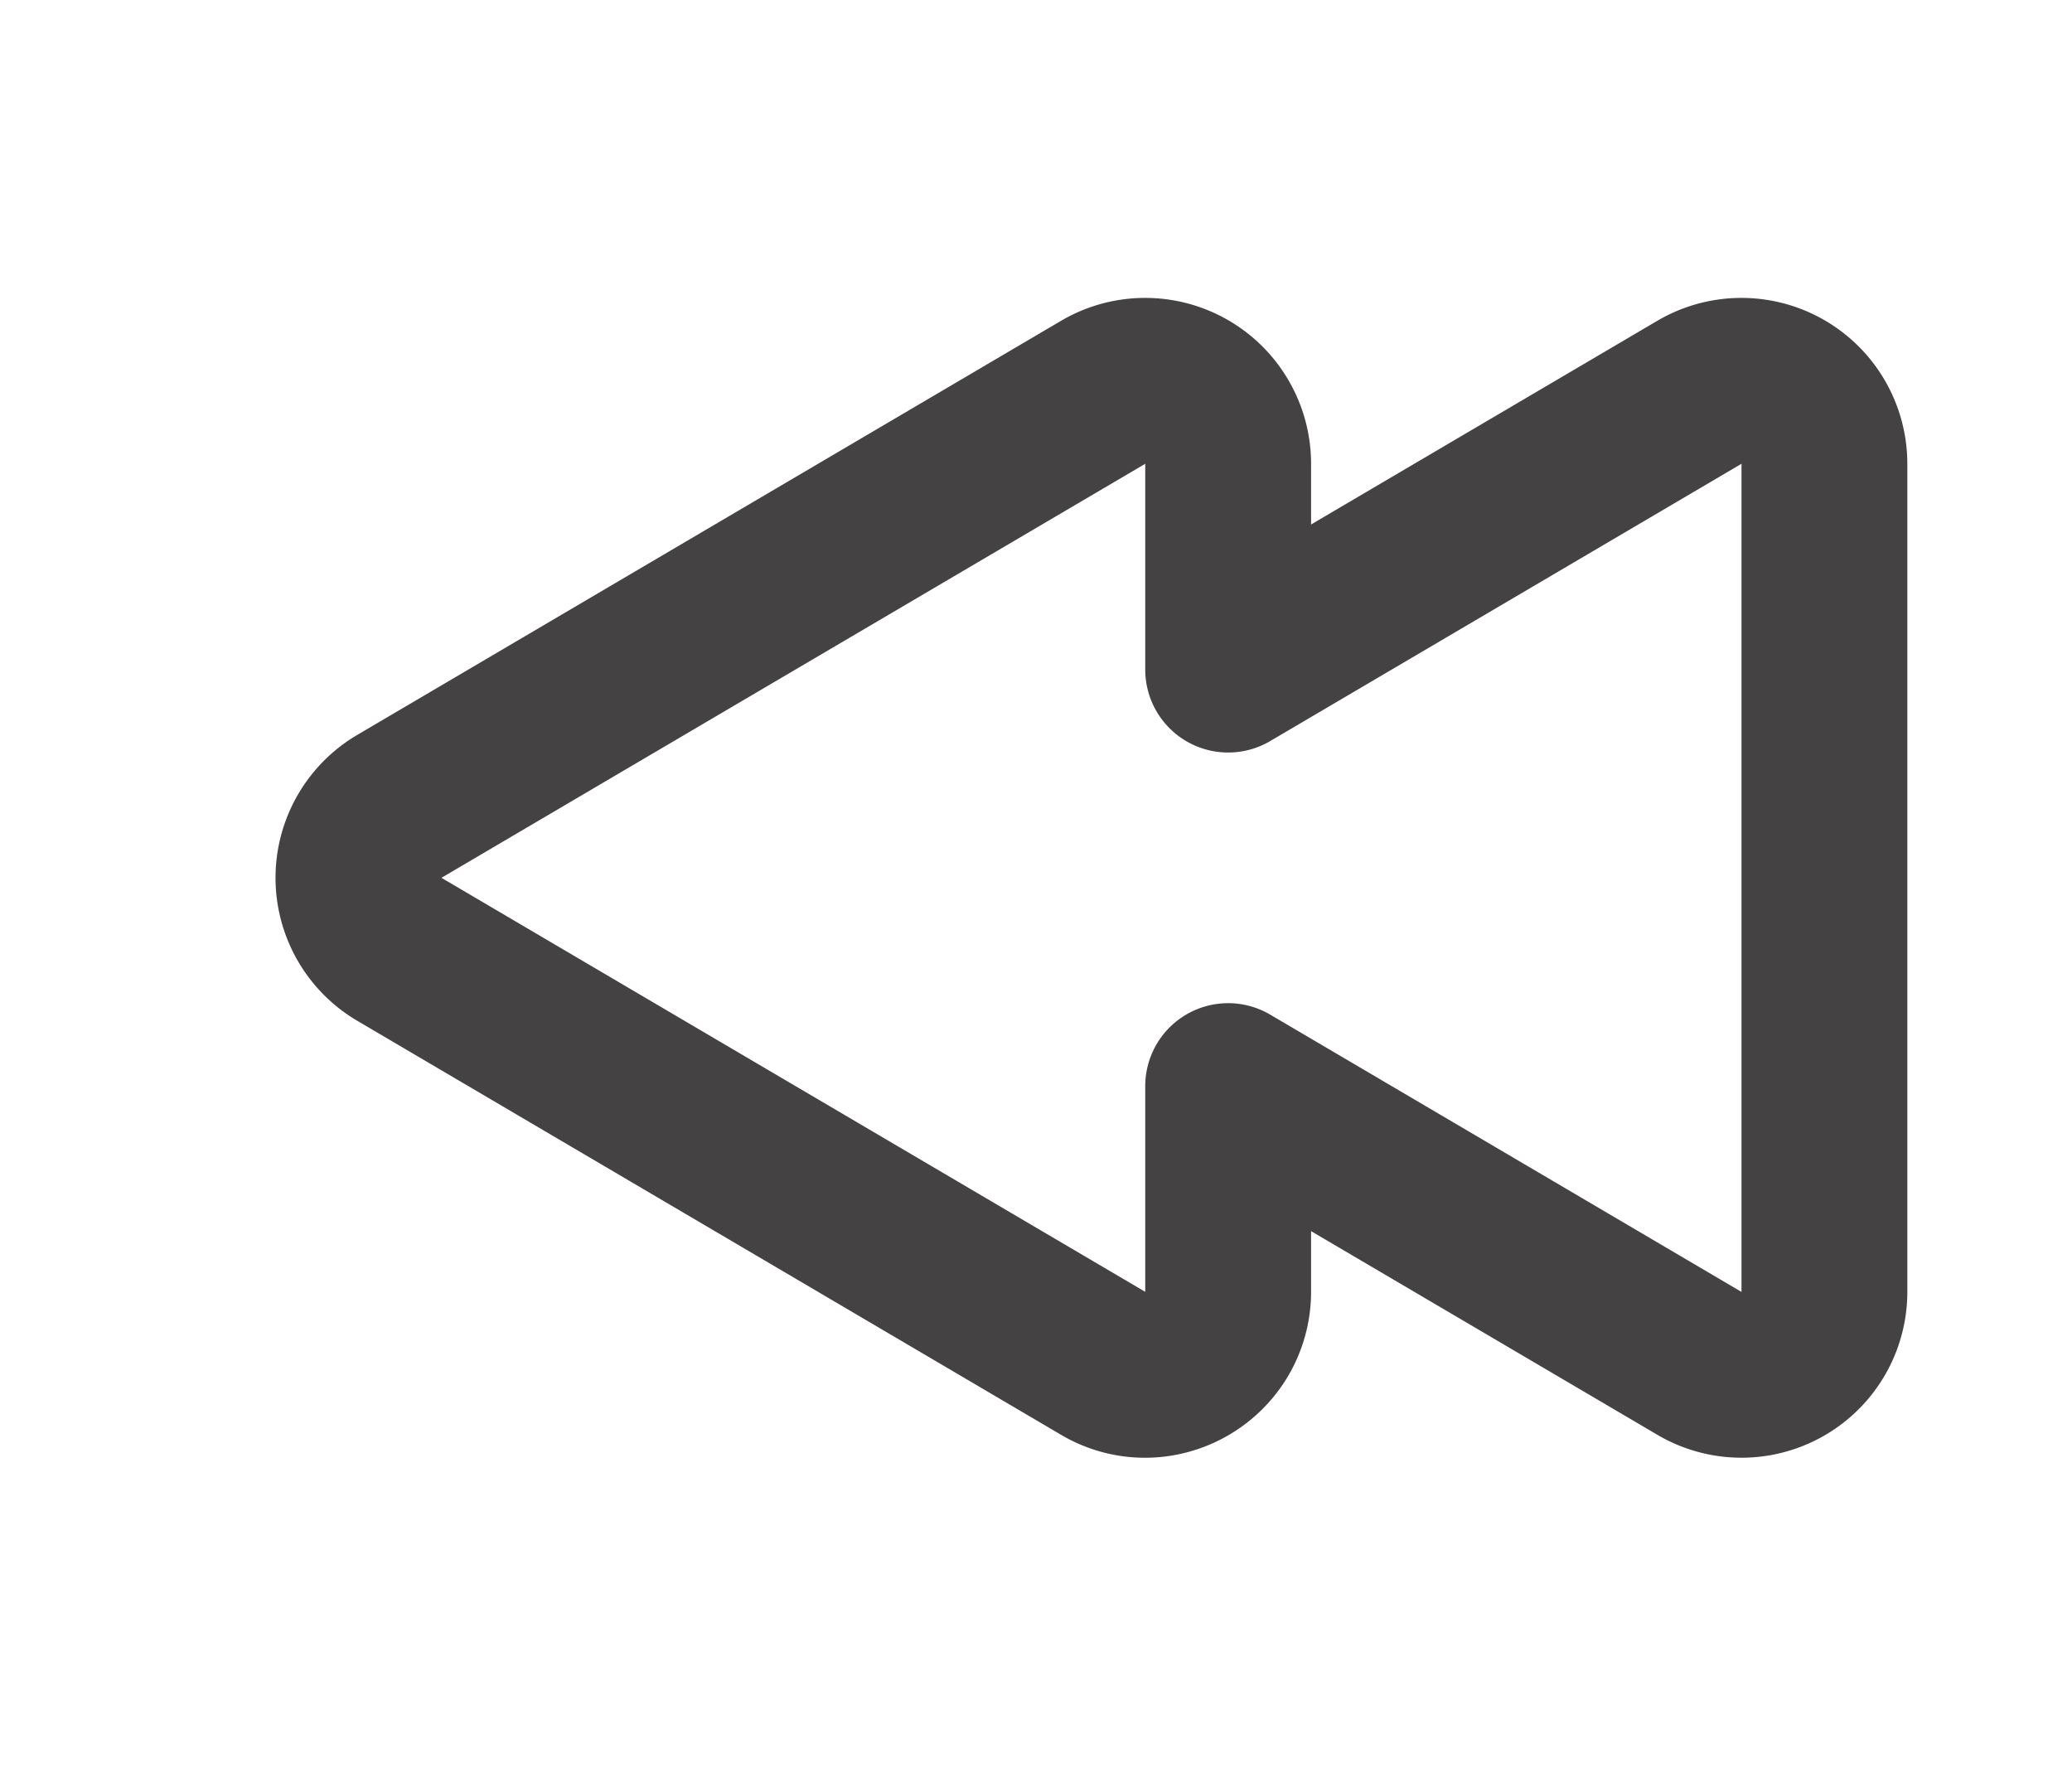 <svg id="Capa_1" data-name="Capa 1" xmlns="http://www.w3.org/2000/svg" viewBox="0 0 24.989 21.55"><defs><style>.cls-1{fill:#444242;}</style></defs><title>rrewind</title><path class="cls-1" d="M13.808,17.58a1.992,1.992,0,0,1-1.01-.276L4.31,12.311a2,2,0,0,1,0-3.449L12.798,3.868A2.001,2.001,0,0,1,15.812,5.593v.732l4.177-2.457a2.001,2.001,0,0,1,3.014,1.725v9.986a2,2,0,0,1-3.013,1.725l-4.178-2.457v.732a2.001,2.001,0,0,1-.278,1.017,2.009,2.009,0,0,1-1.726.984ZM14.812,12.098a.999.999,0,0,1,.507.138l5.684,3.344V5.593L15.319,8.937a1,1,0,0,1-1.507-.862V5.593L5.324,10.586,13.812,15.579V13.098a1,1,0,0,1,1-1Z"/></svg>